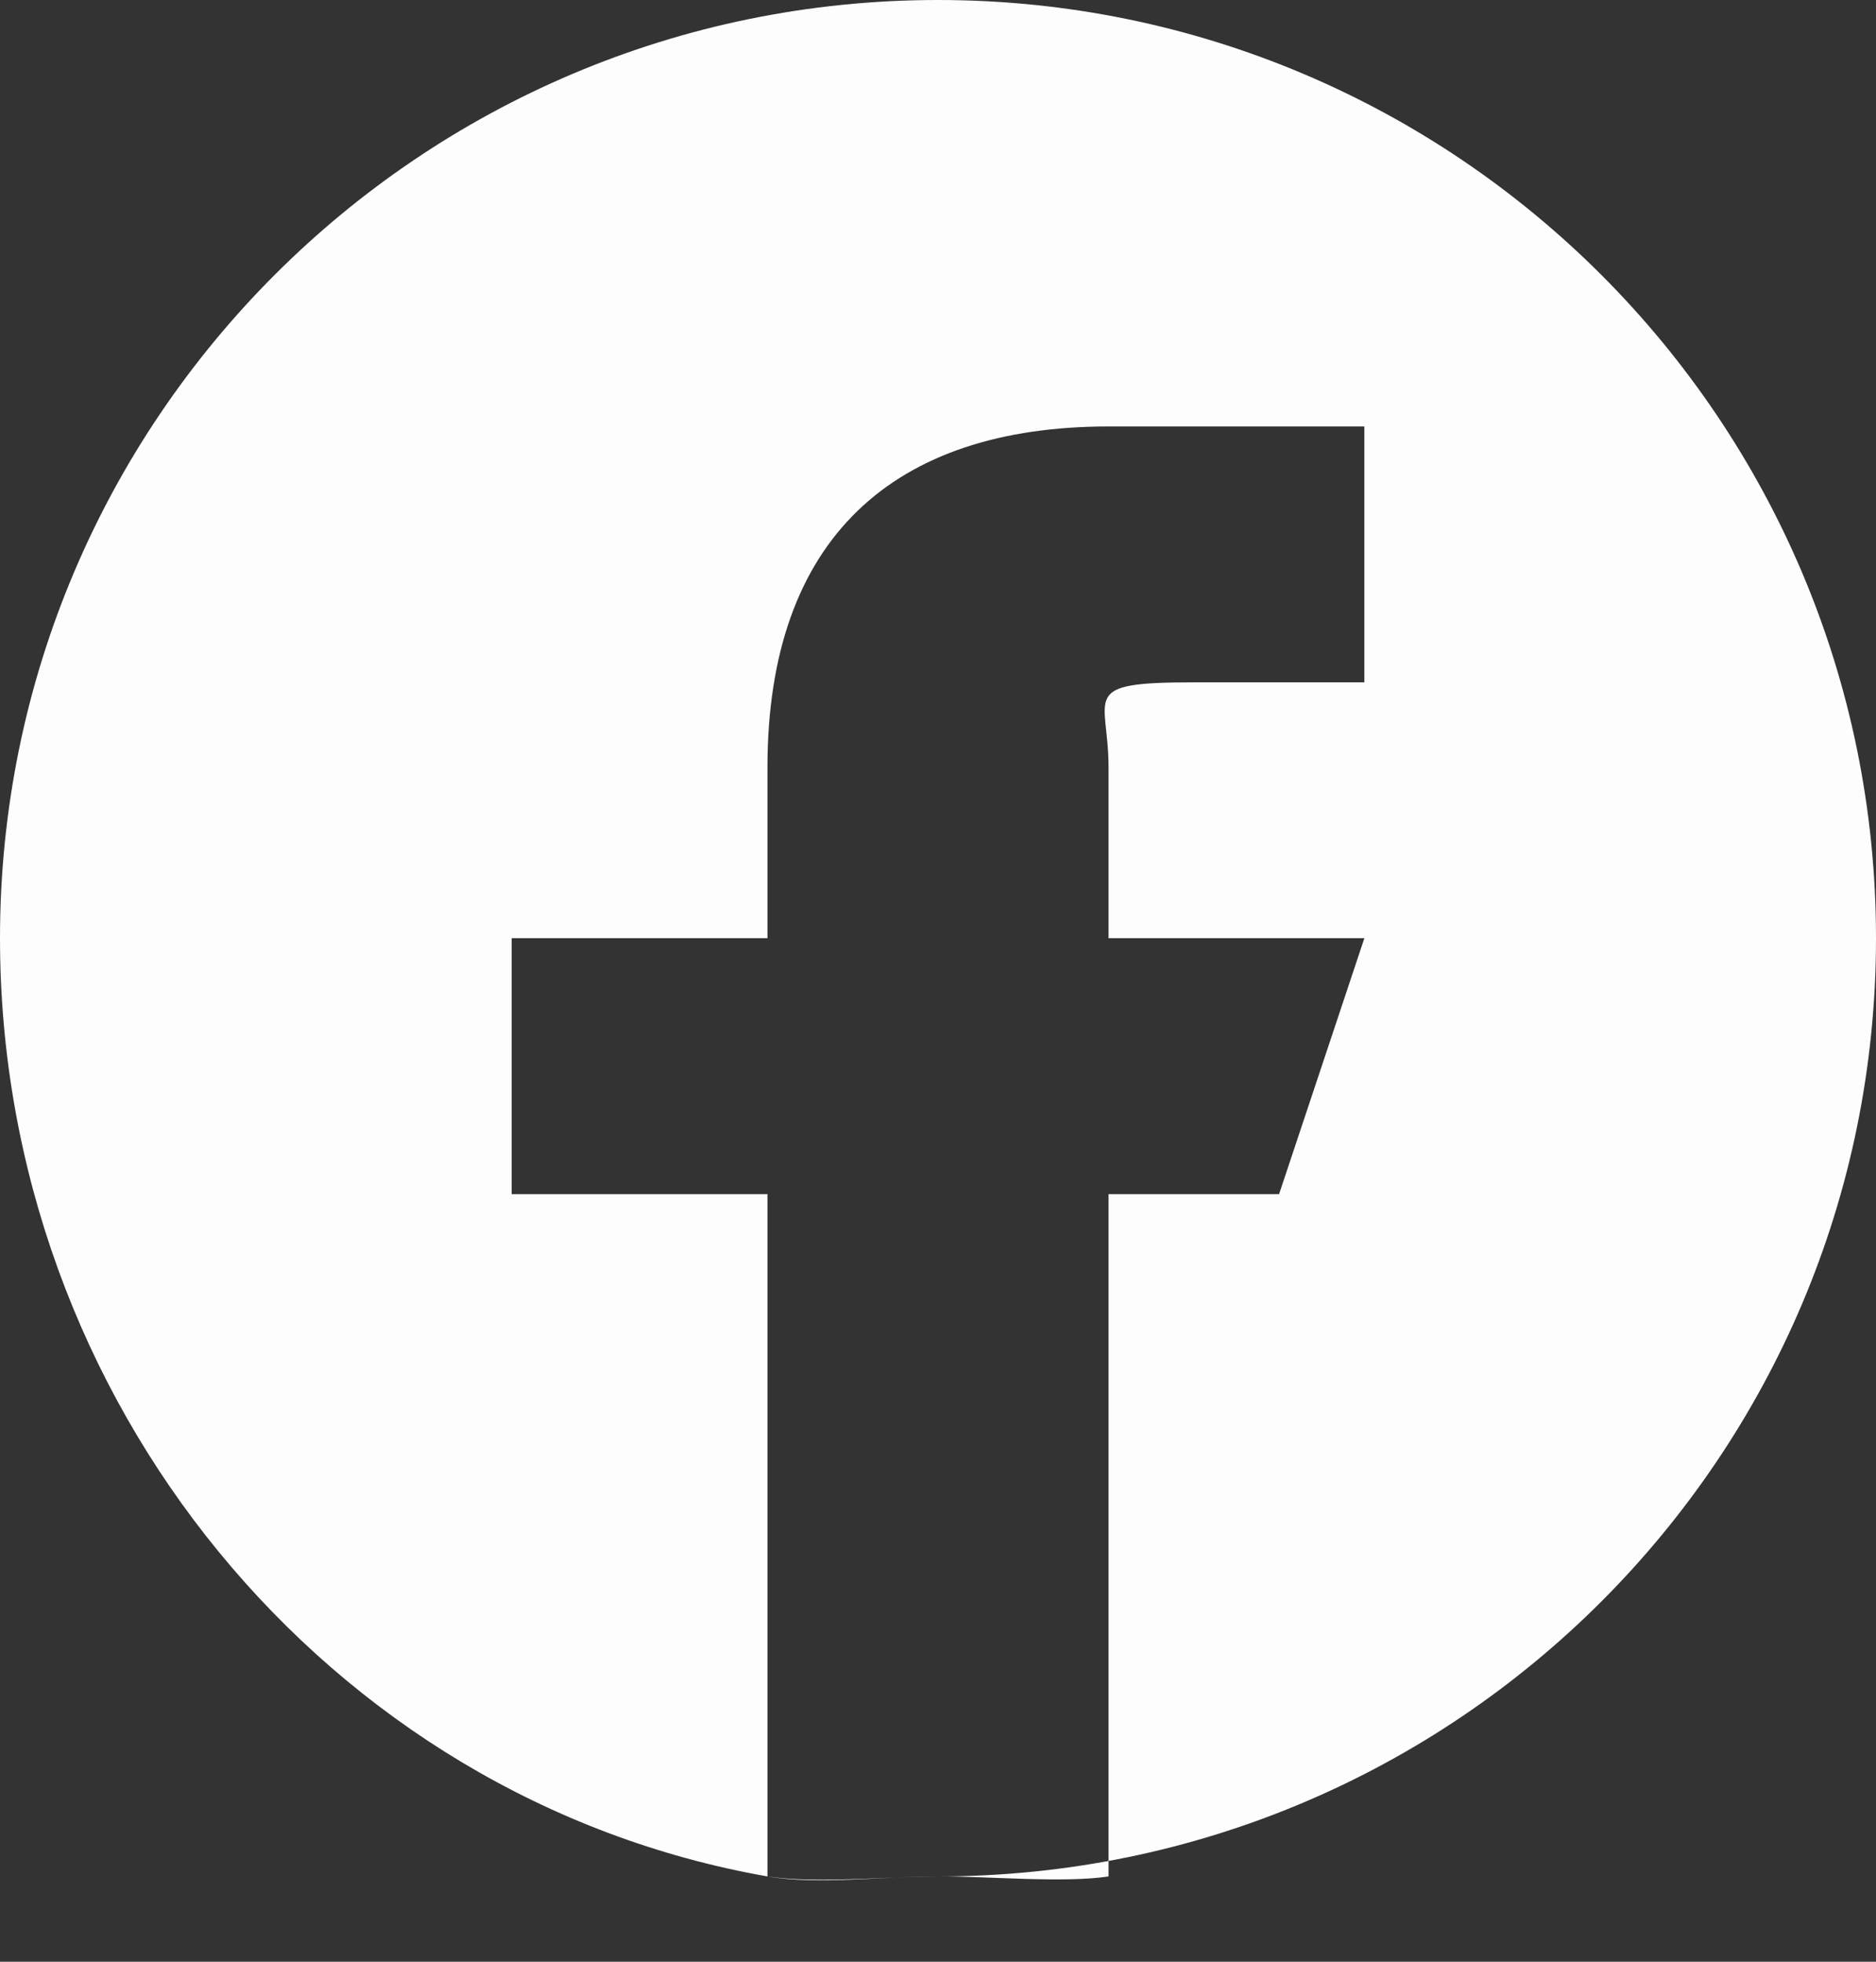 <svg width="22" height="23" viewBox="0 0 22 23" fill="none" xmlns="http://www.w3.org/2000/svg">
<rect x="0" y="0" width="22" height="23" fill="#333333" stroke="none"/>
<path fill-rule="evenodd" clip-rule="evenodd" d="M11 22C17.075 22 22 17.075 22 11C22 4.925 17.075 0 11 0C4.925 0 0 4.925 0 11C0 16.422 3.838 21.093 9 22C9.562 22.086 10.415 22 11 22C10.967 22 11.033 22 11 22C10.968 22 11.032 22 11 22ZM11 22C11.552 21.995 12.47 22.081 13 22V14H15L16 11H13V9C13 8.15 12.631 8 14 8H16V5C16 5 14.206 5 13 5C10.481 5 9 6.309 9 9V11H6V14H9V22C9.592 22.104 10.38 21.995 11 22Z" fill="#FDFDFD"/>
</svg>
